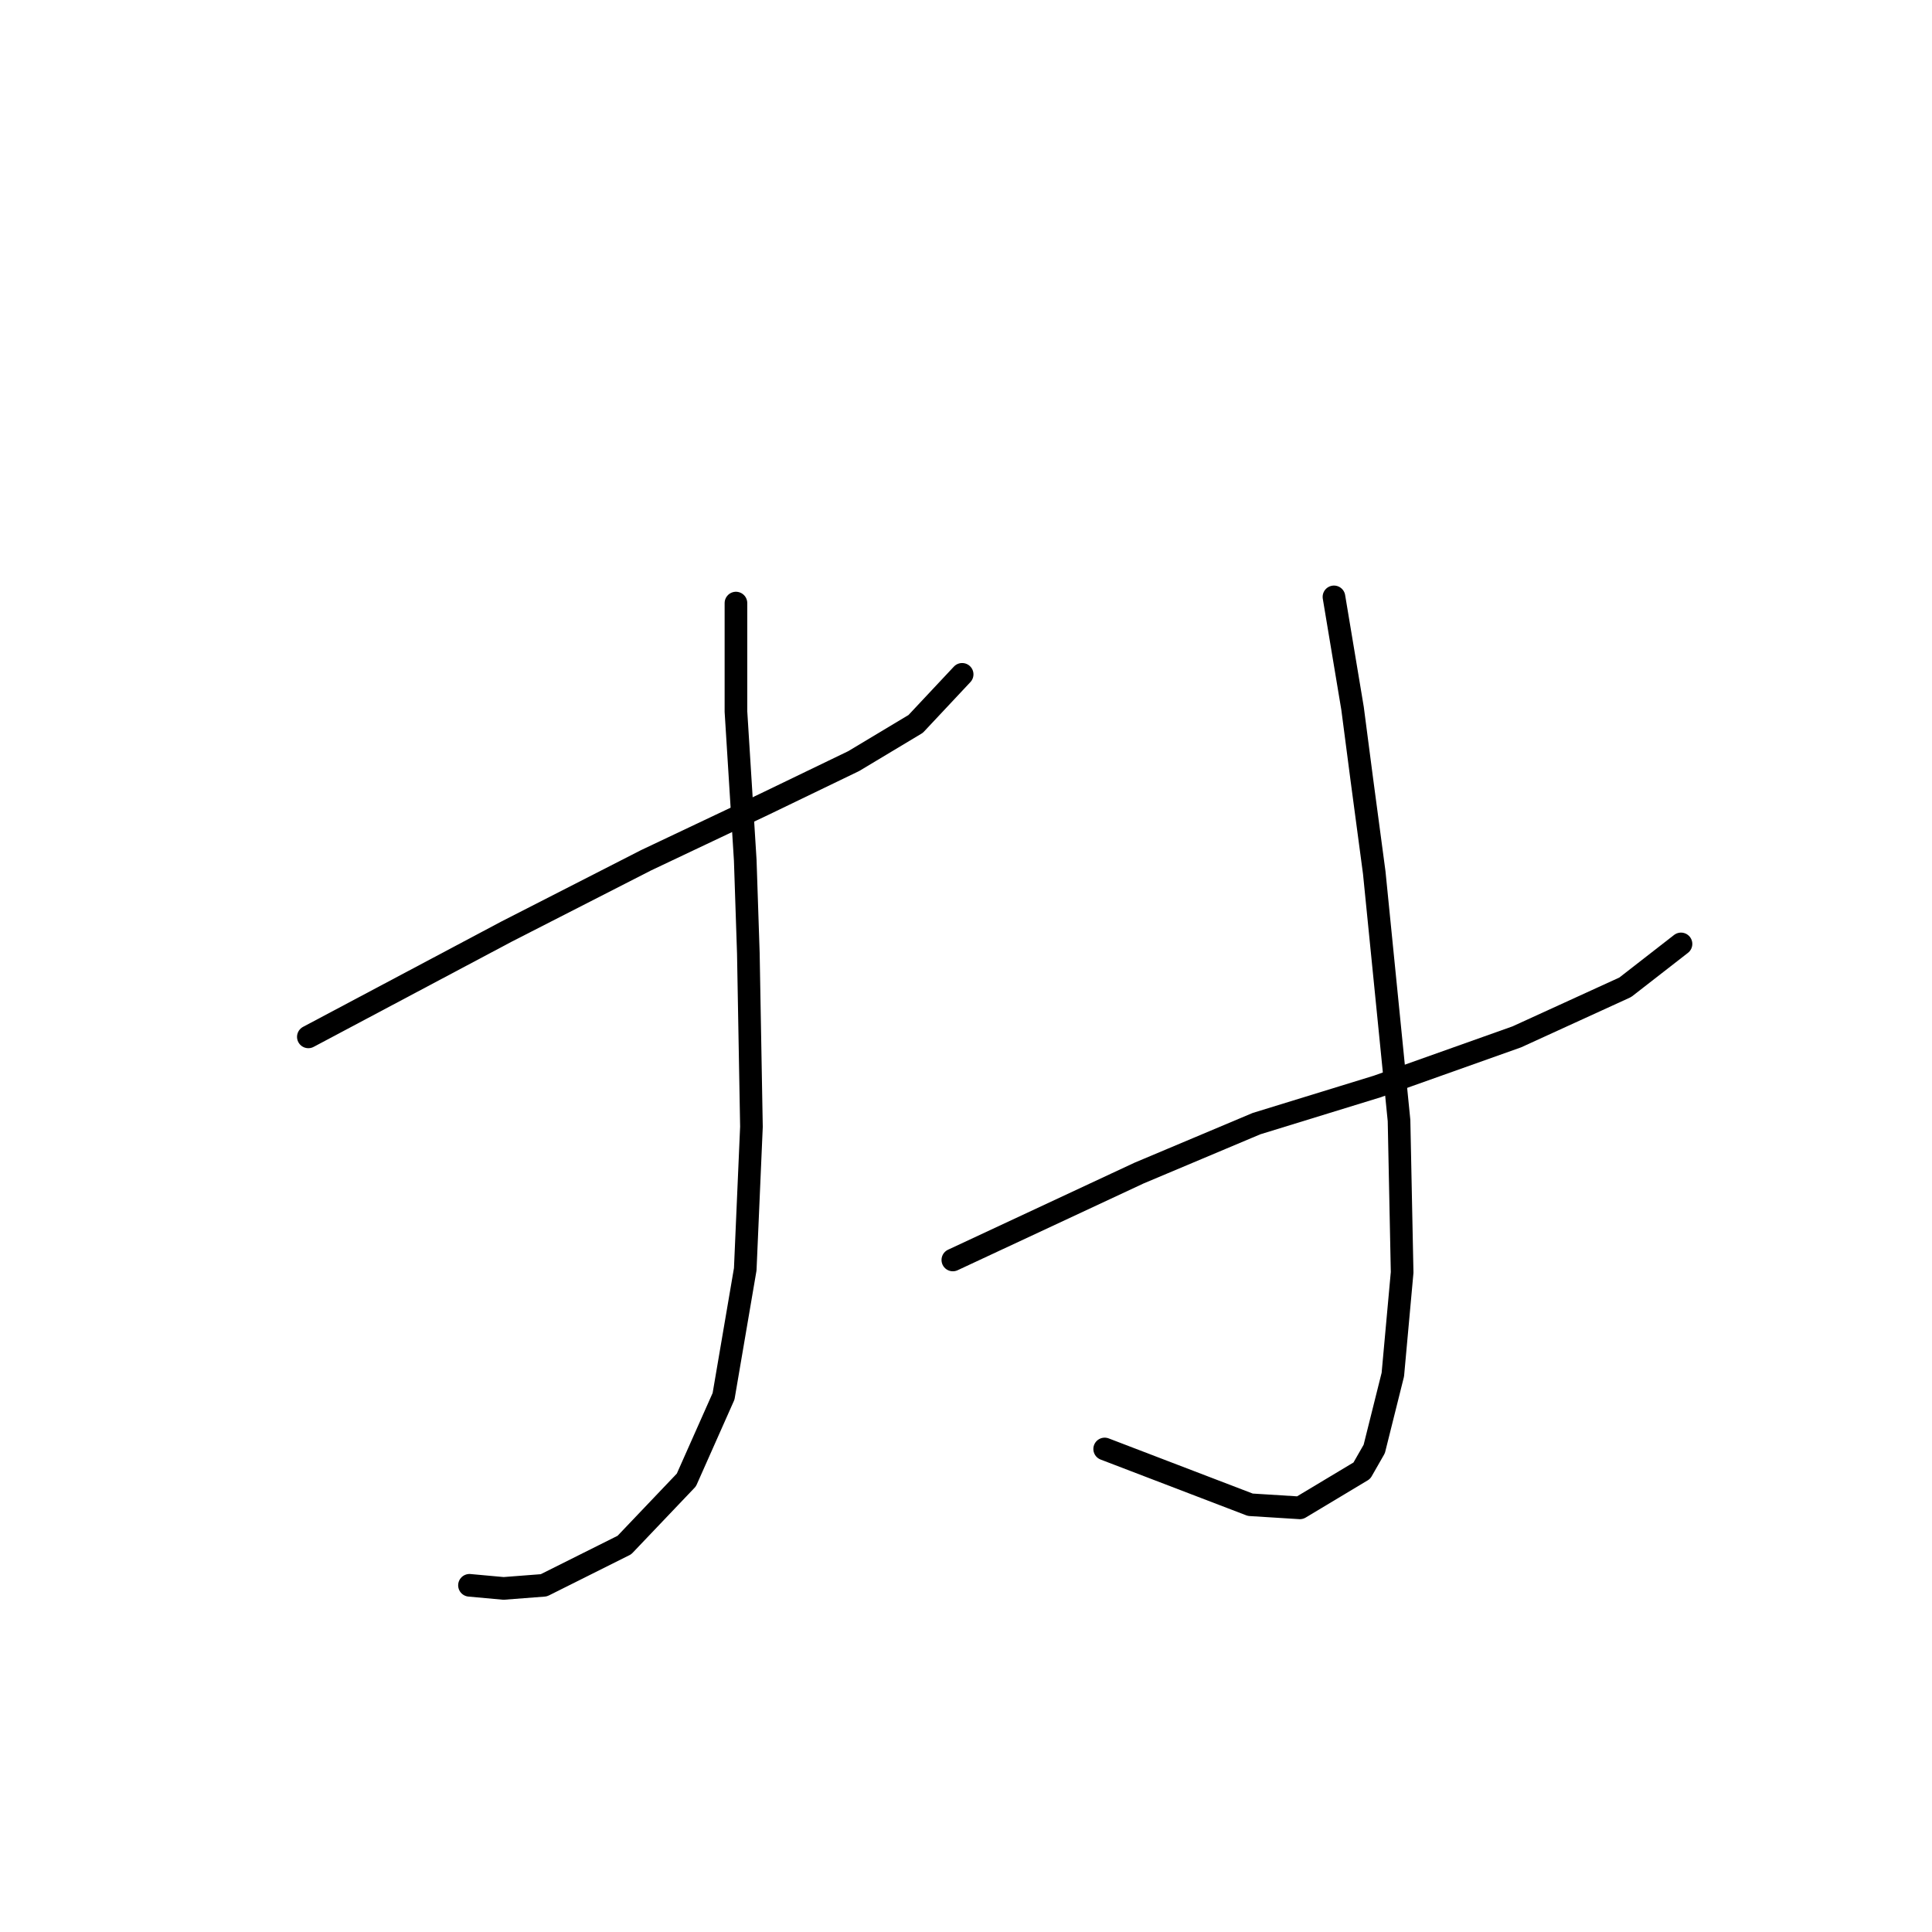 <?xml version="1.0" standalone="no"?>
    <svg width="256" height="256" xmlns="http://www.w3.org/2000/svg" version="1.1">
    <polyline stroke="black" stroke-width="3" stroke-linecap="round" fill="transparent" stroke-linejoin="round" points="40.858 137.391 67.135 123.432 85.611 113.989 101.212 106.598 113.119 100.85 121.33 95.924 127.489 89.354 127.489 89.354 " />
        <polyline stroke="black" stroke-width="3" stroke-linecap="round" fill="transparent" stroke-linejoin="round" points="97.517 79.911 97.517 94.281 98.749 113.989 99.159 126.306 99.57 149.298 98.749 168.184 95.875 185.017 90.948 196.103 82.737 204.725 72.062 210.062 66.724 210.473 62.208 210.062 62.208 210.062 " />
        <polyline stroke="black" stroke-width="3" stroke-linecap="round" fill="transparent" stroke-linejoin="round" points="126.257 166.952 150.891 155.456 158.692 152.172 166.493 148.887 182.505 143.96 200.981 137.391 215.351 130.822 222.741 125.074 222.741 125.074 " />
        <polyline stroke="black" stroke-width="3" stroke-linecap="round" fill="transparent" stroke-linejoin="round" points="176.757 79.09 179.221 93.871 180.452 103.314 182.095 115.631 185.379 148.477 185.79 168.595 184.558 182.143 182.095 191.997 180.452 194.871 172.241 199.798 165.672 199.387 146.375 191.997 146.375 191.997 " />
        </svg>